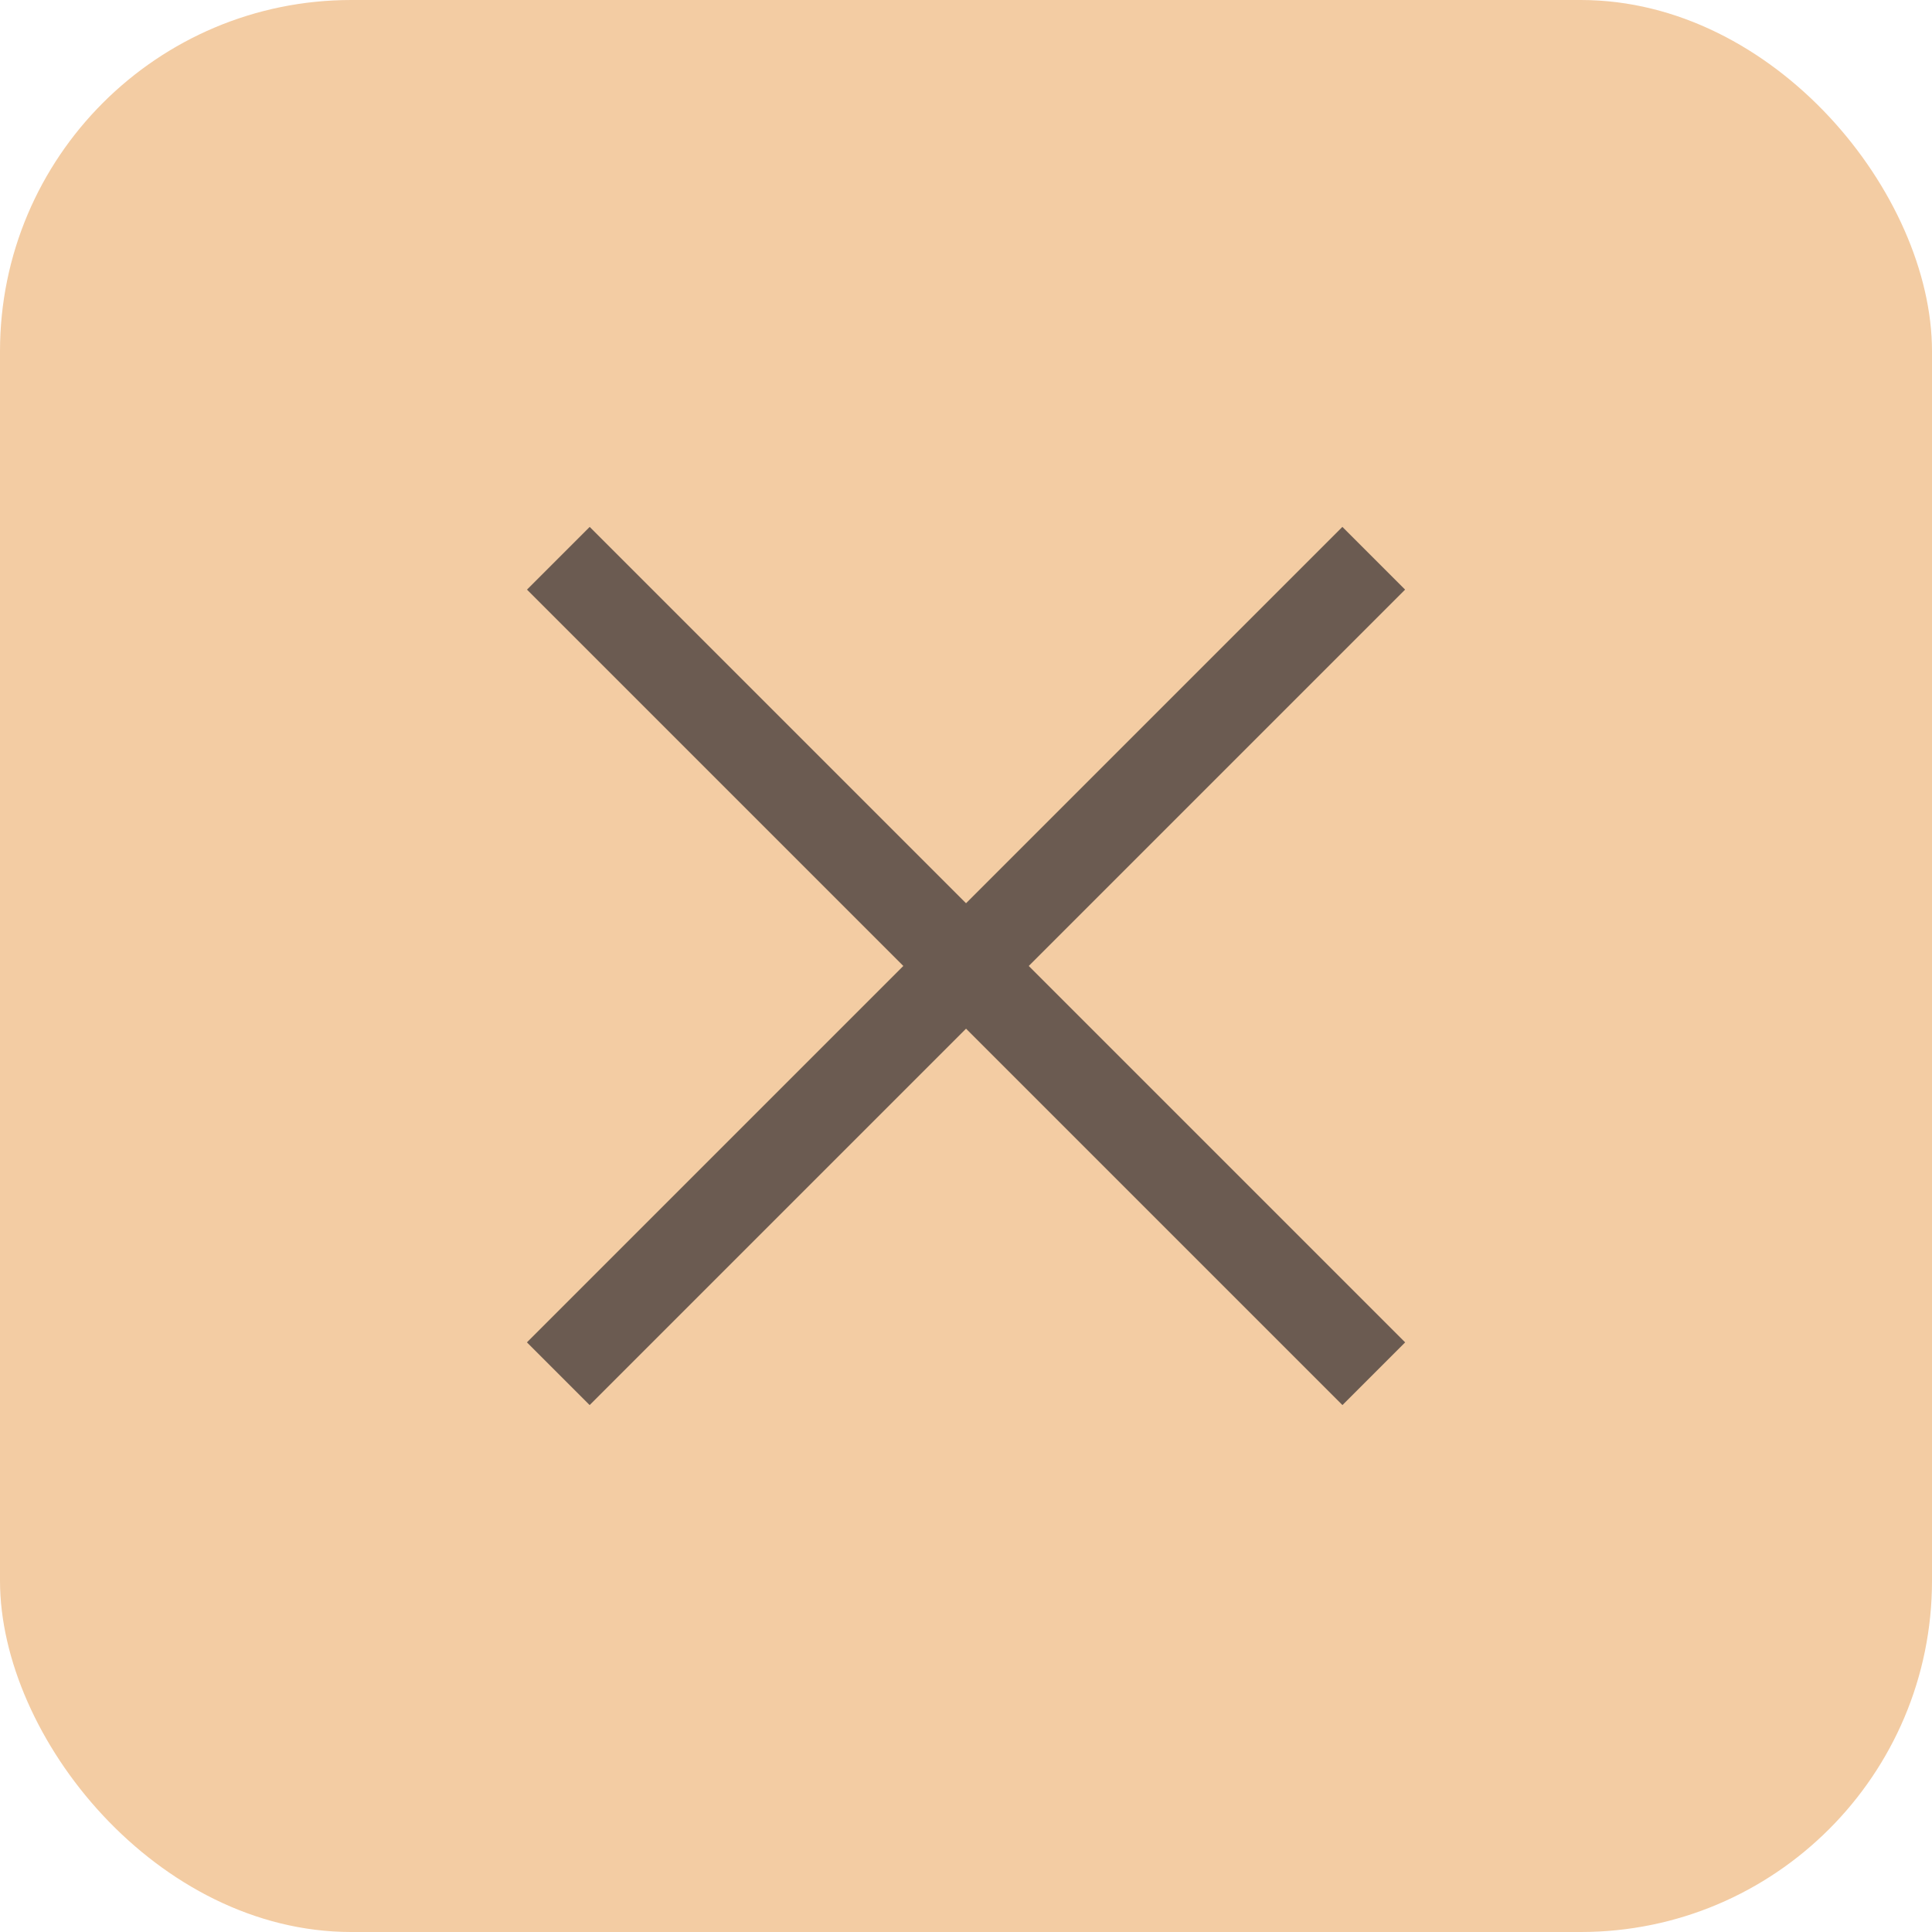 <svg width="22" height="22" viewBox="0 0 22 22" fill="none" xmlns="http://www.w3.org/2000/svg">
<rect width="22" height="22" rx="4" fill="#F3CCA3"/>
<rect x="6.715" y="6" width="13.132" height="1.01" transform="rotate(45 6.715 6)" fill="#6B5B51"/>
<rect x="16" y="6.714" width="13.132" height="1.01" transform="rotate(135 16 6.714)" fill="#6B5B51"/>
</svg>
